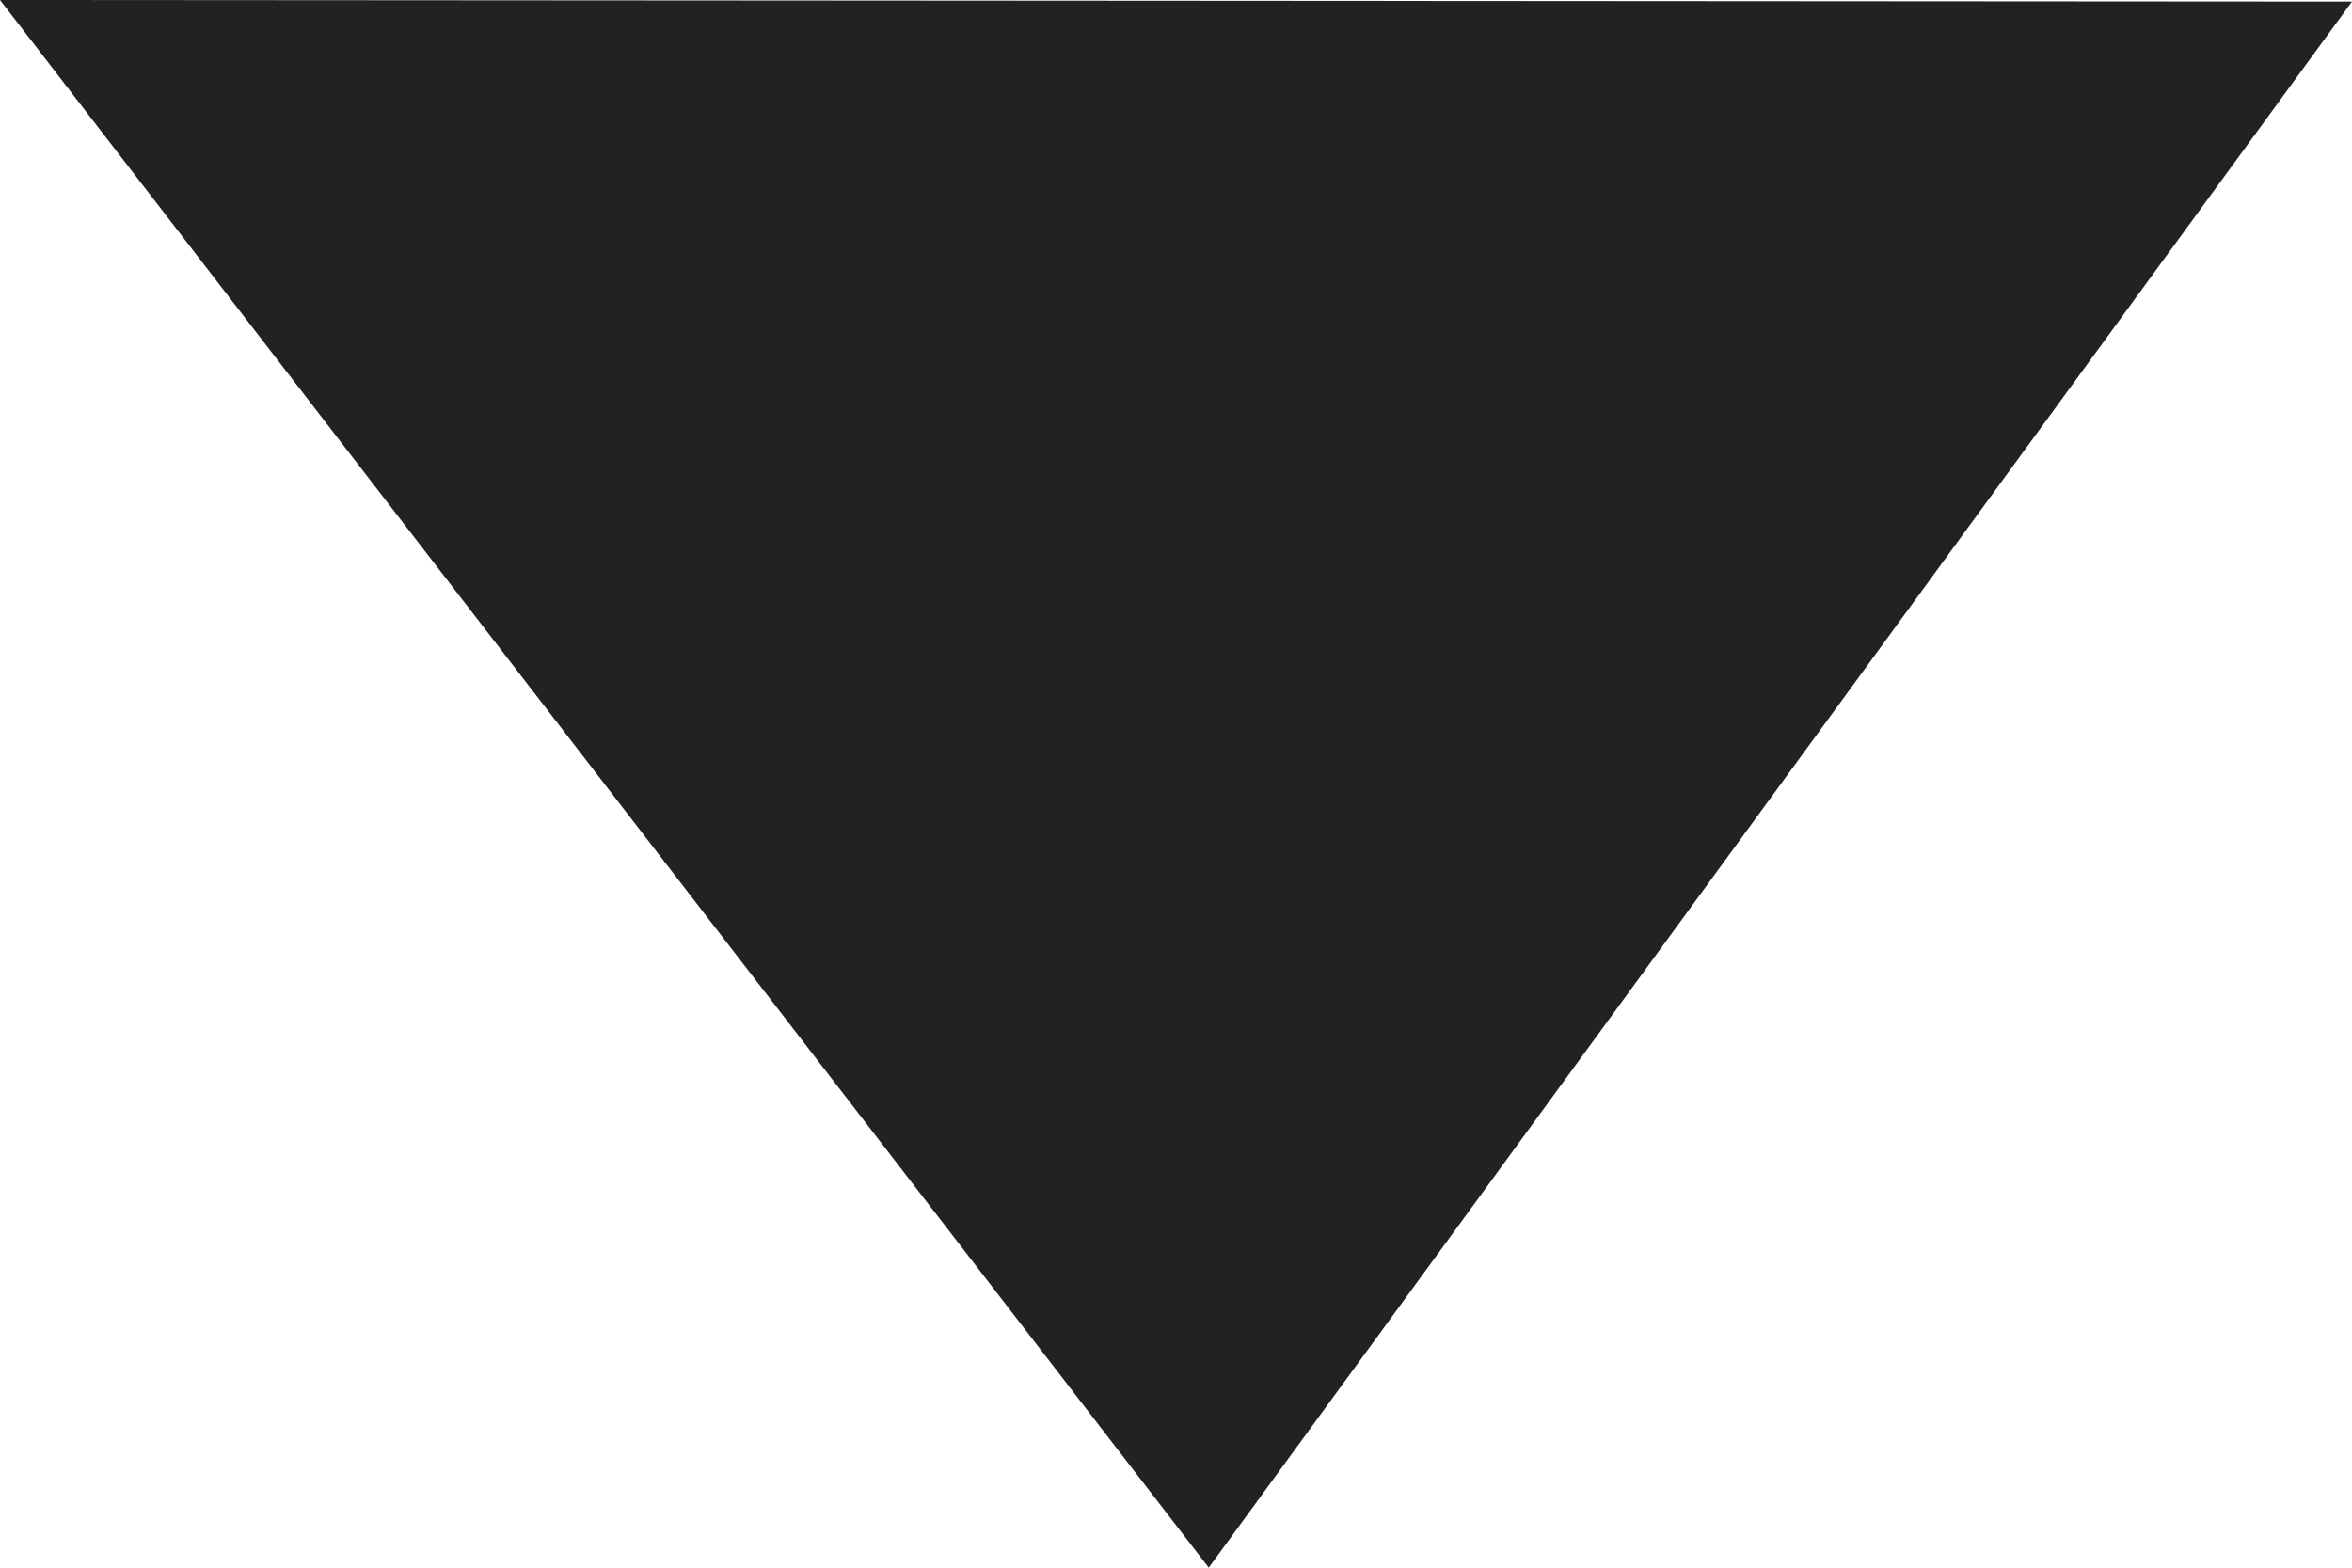 <svg id="Layer_1" data-name="Layer 1" xmlns="http://www.w3.org/2000/svg" viewBox="0 0 17.672 11.781">
  <title>icon-carrot</title>
  <g id="arrow_large" data-name="arrow/large">
    <polygon id="Stroke-1" points="0 0 9.082 11.781 17.672 0.012 0 0" fill="#222"/>
  </g>
</svg>
